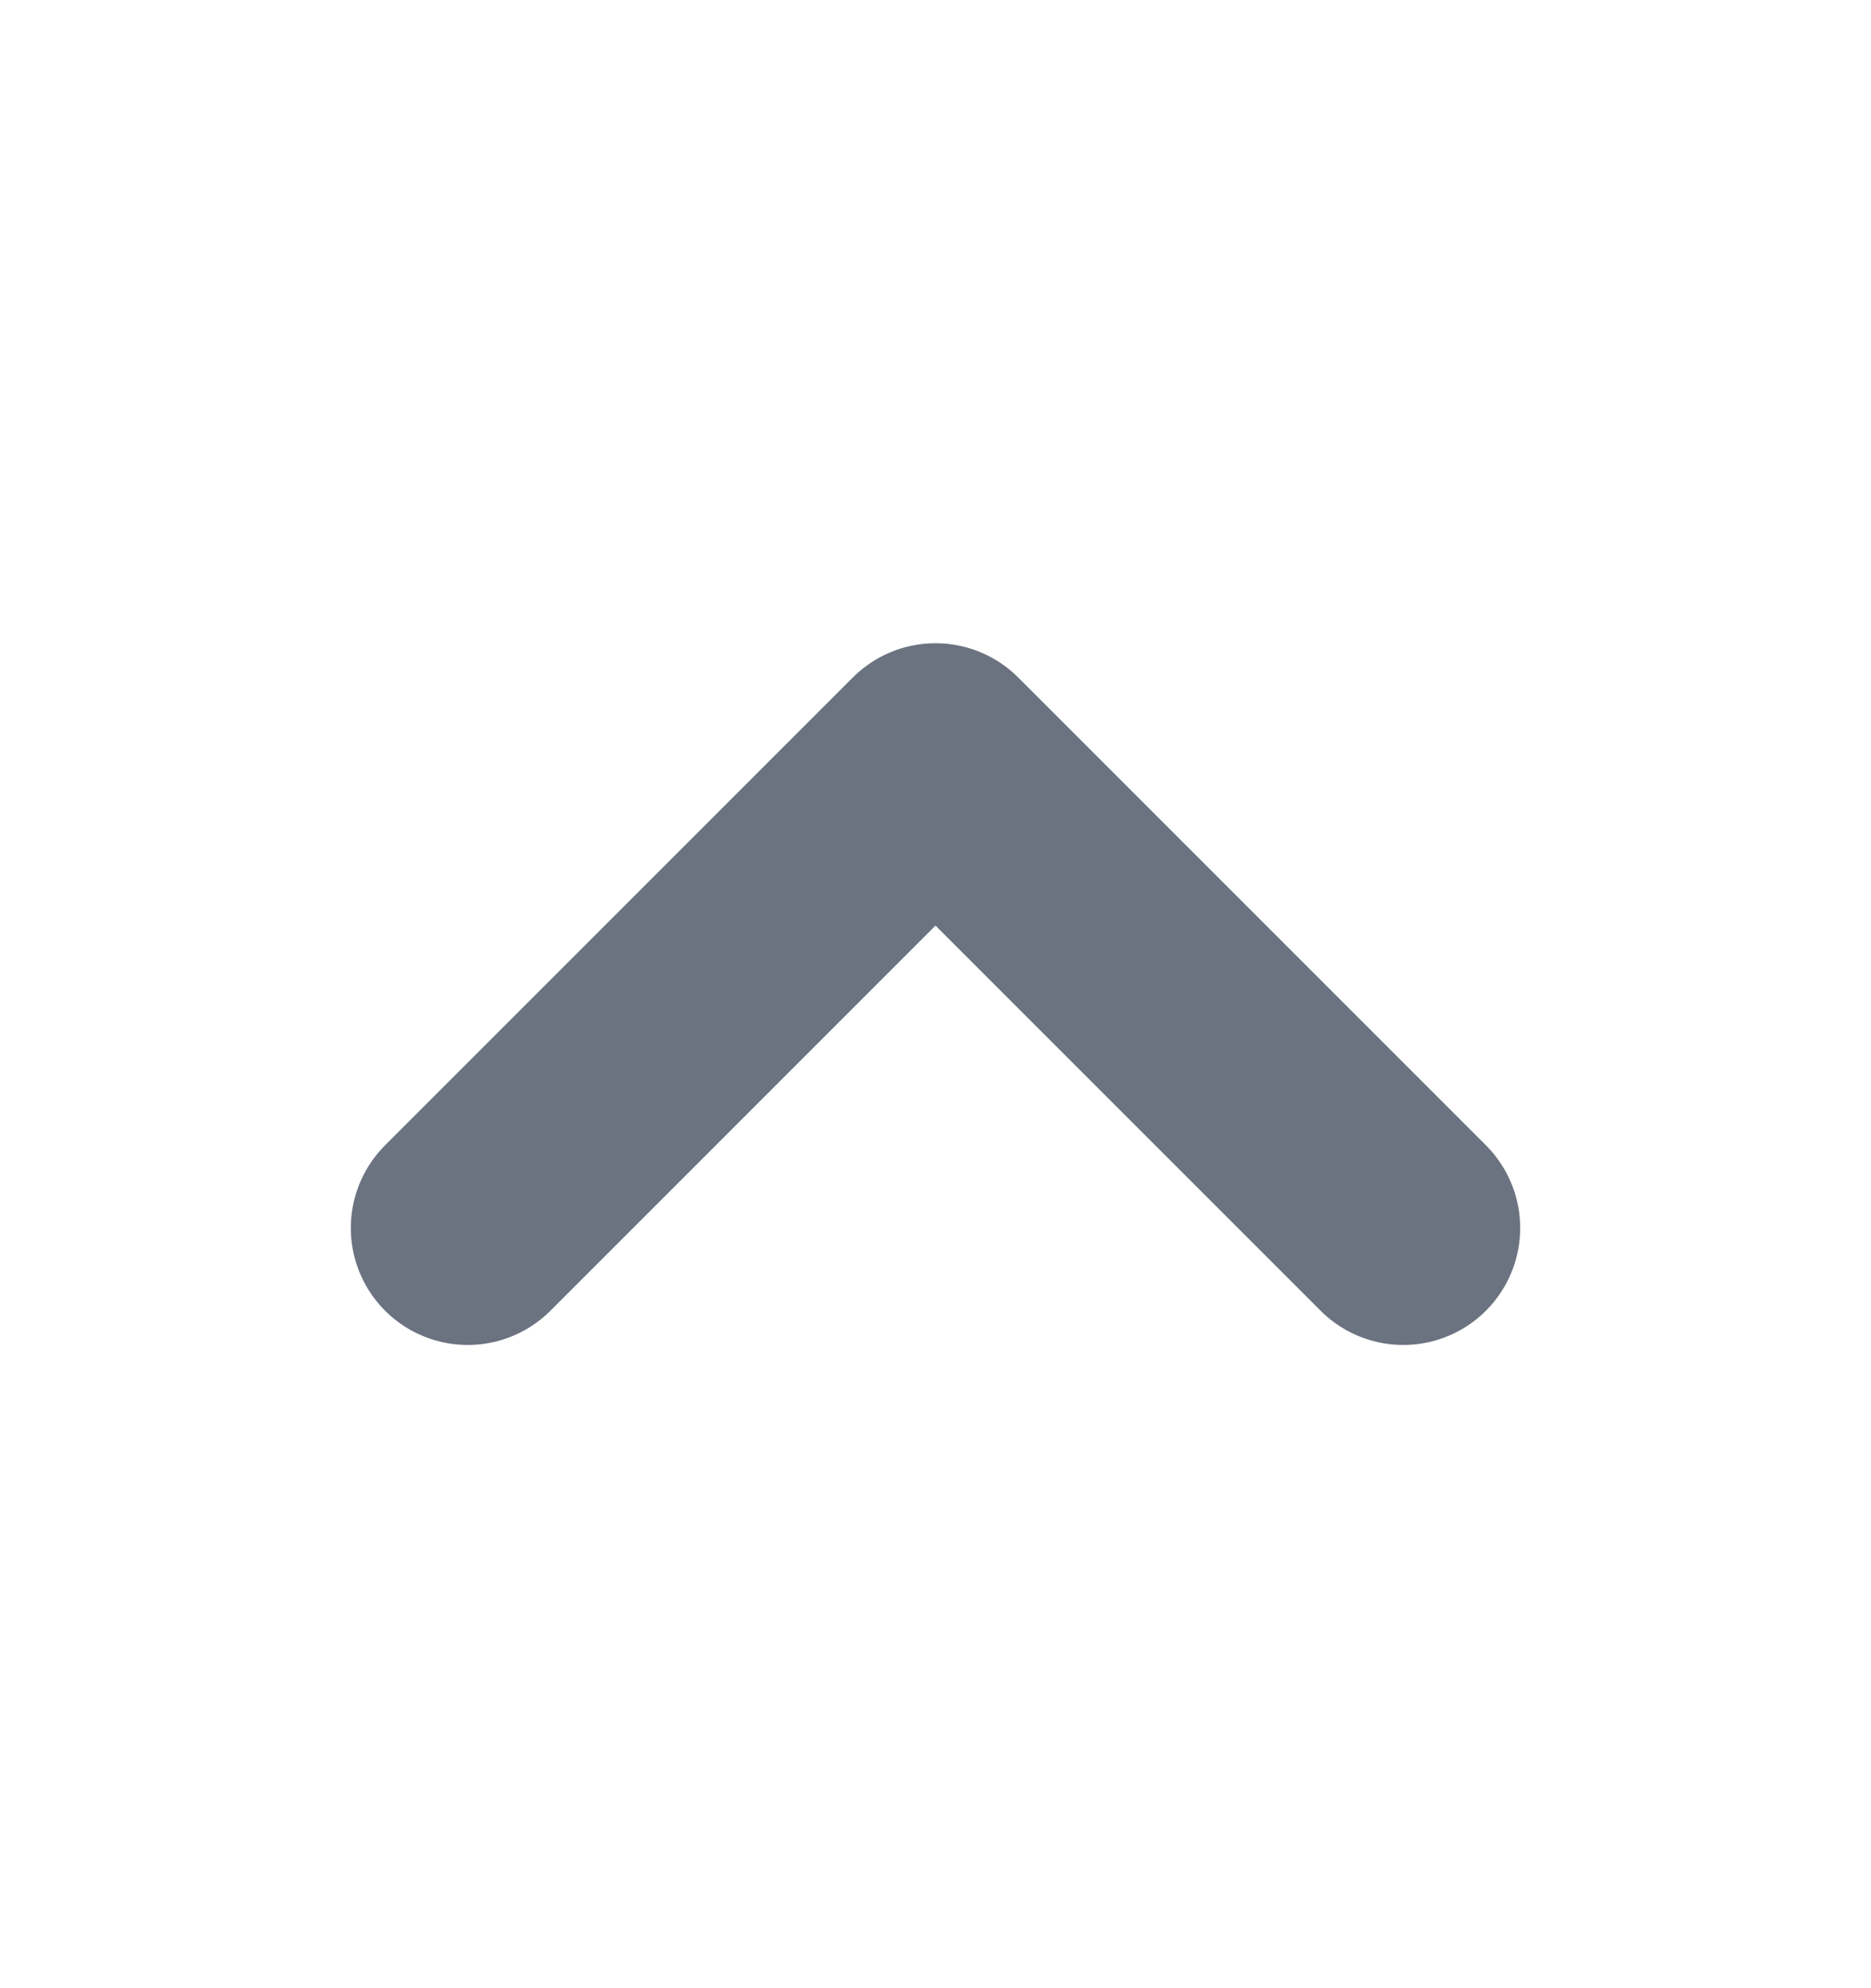 <svg width="16" height="17" viewBox="0 0 16 17" fill="none" xmlns="http://www.w3.org/2000/svg">
<path d="M4 10.5L8 6.5L12 10.5" stroke="#6B7280" stroke-width="2" stroke-linecap="round" stroke-linejoin="round"/>
</svg>
